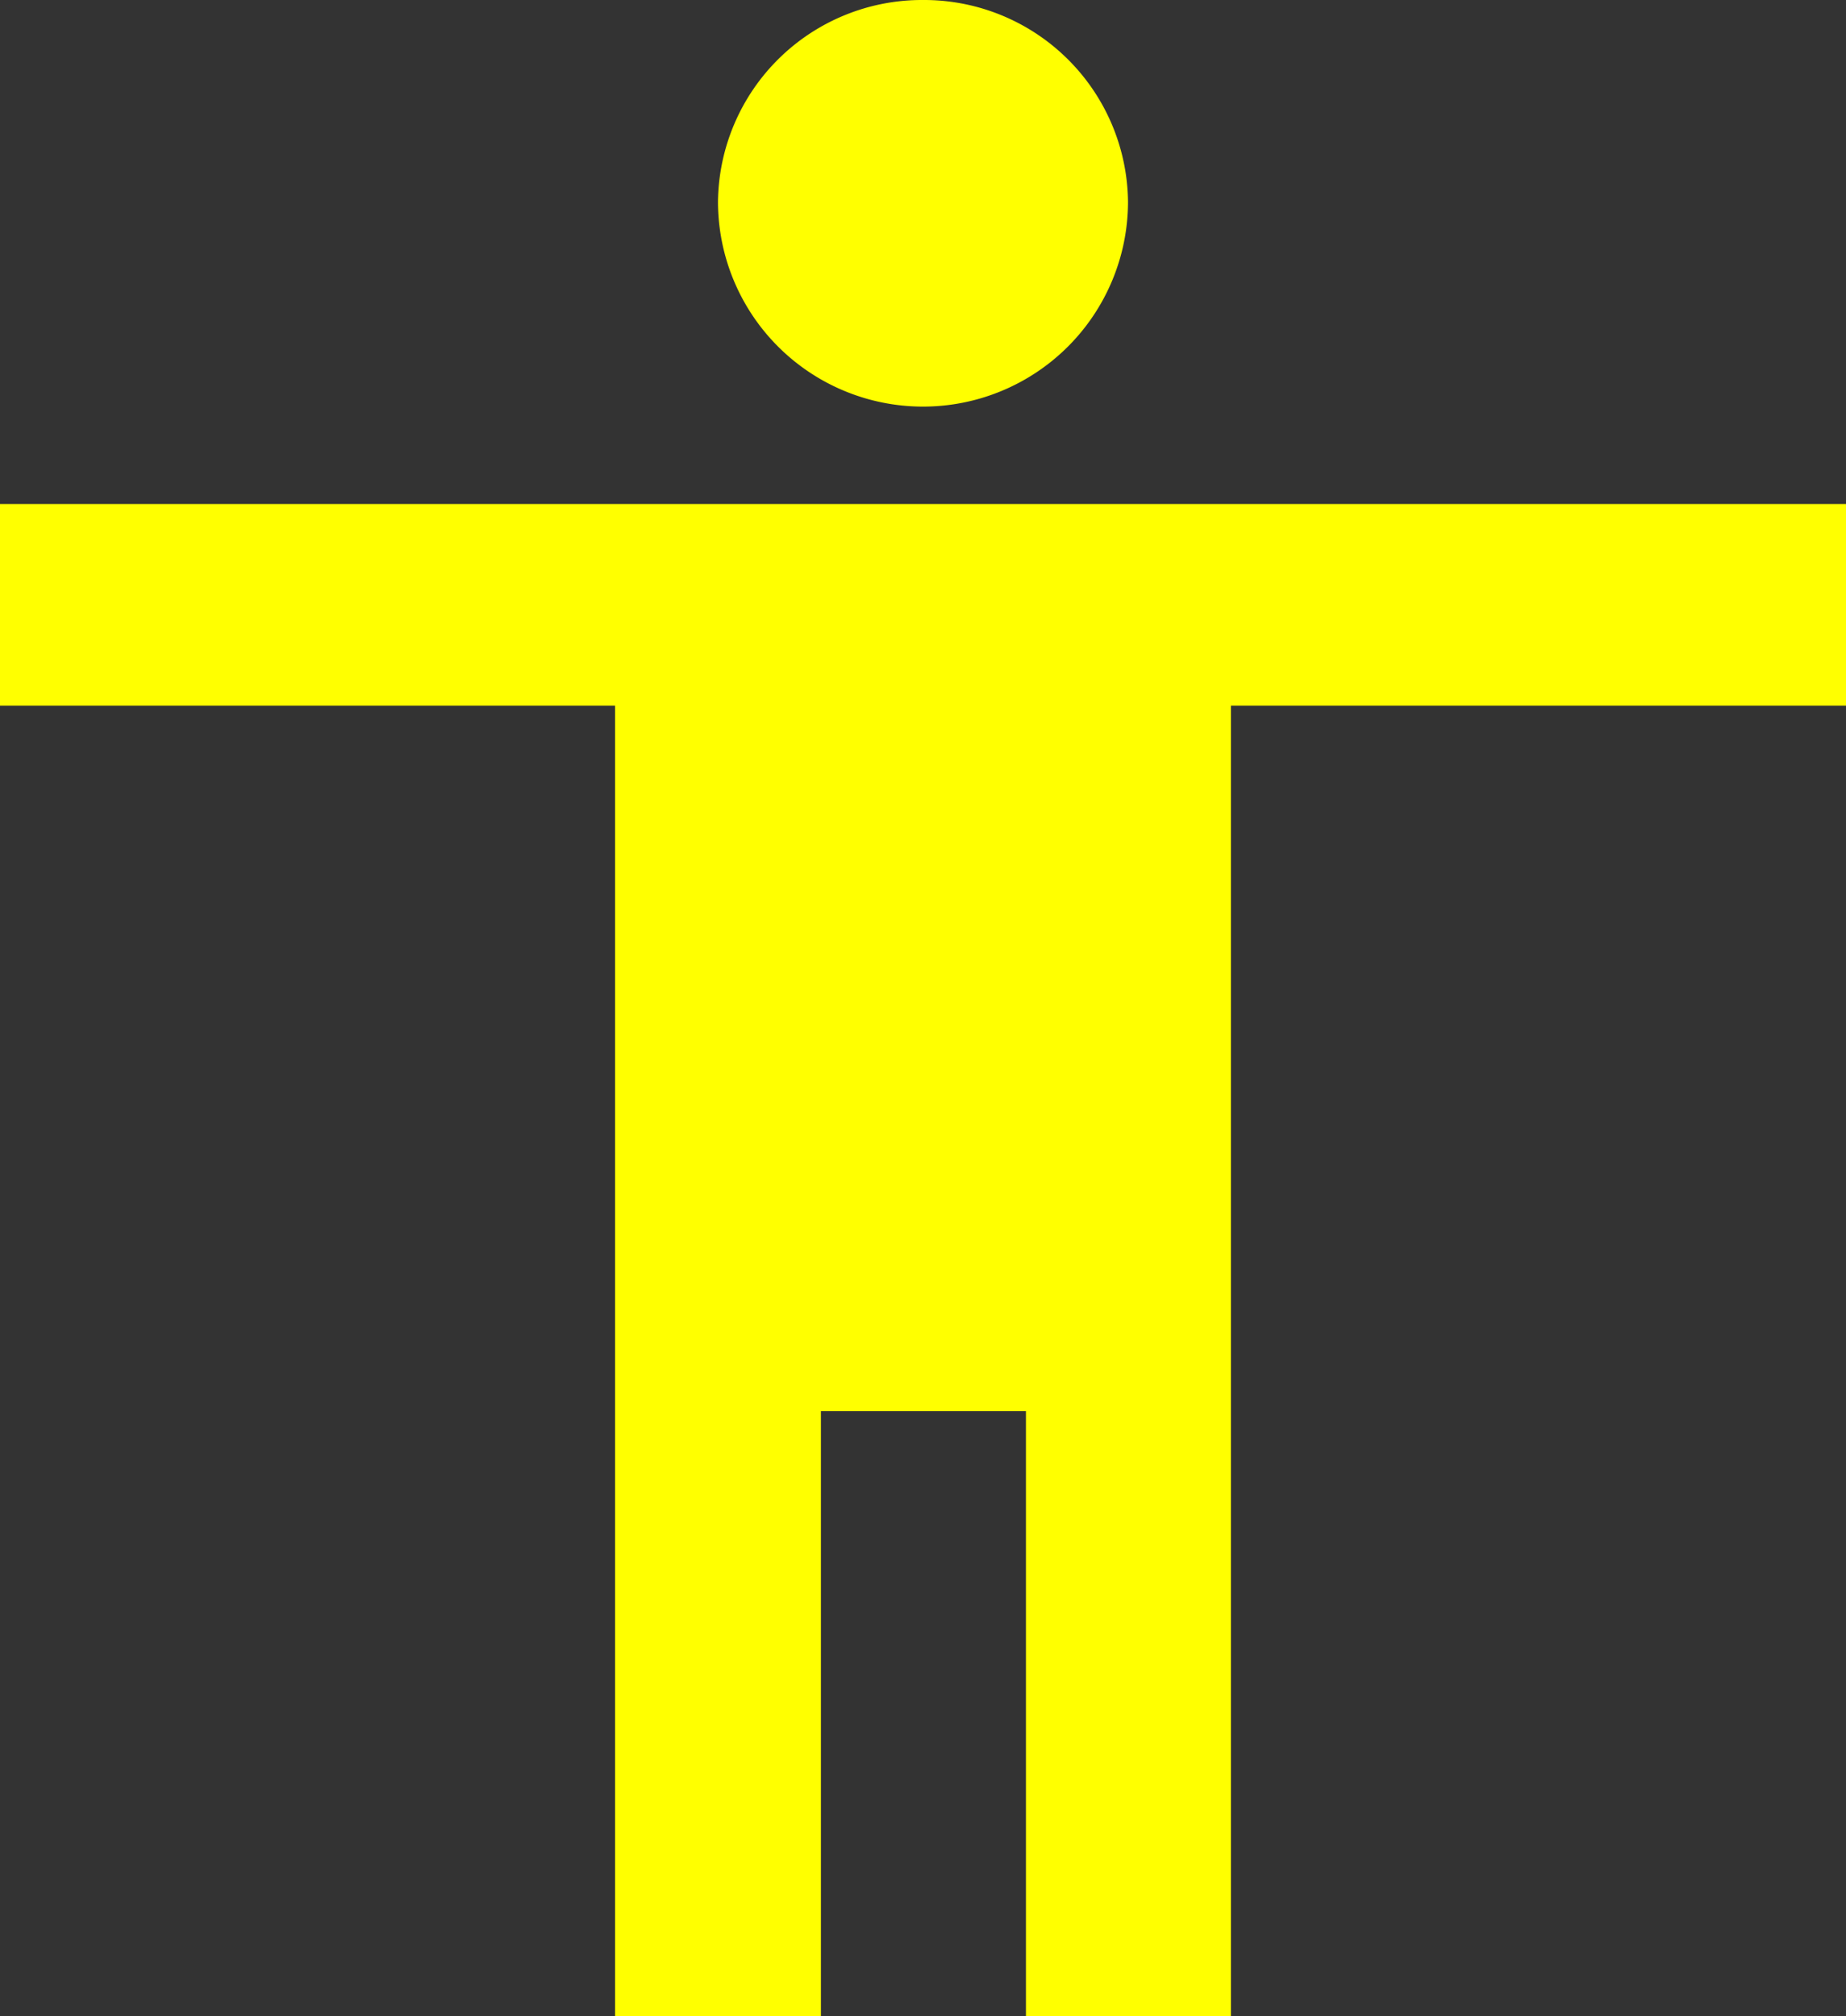 <svg xmlns="http://www.w3.org/2000/svg" width="26.112" height="28.515" viewBox="0 0 26.112 28.515">
  <rect x="0" y="0" width="26.112" height="28.515" fill="#333333" stroke="none"/>
  <path id="acessibilidade" d="M16.056,2a2.885,2.885,0,0,1,2.9,2.851,2.9,2.9,0,0,1-5.8,0A2.885,2.885,0,0,1,16.056,2Zm13.056,9.98h-8.7V30.515h-2.9V21.96h-2.9v8.554H11.7V11.98H3V9.129H29.112Z" transform="translate(-3 -2)" fill="#ffff00"/>
</svg>
